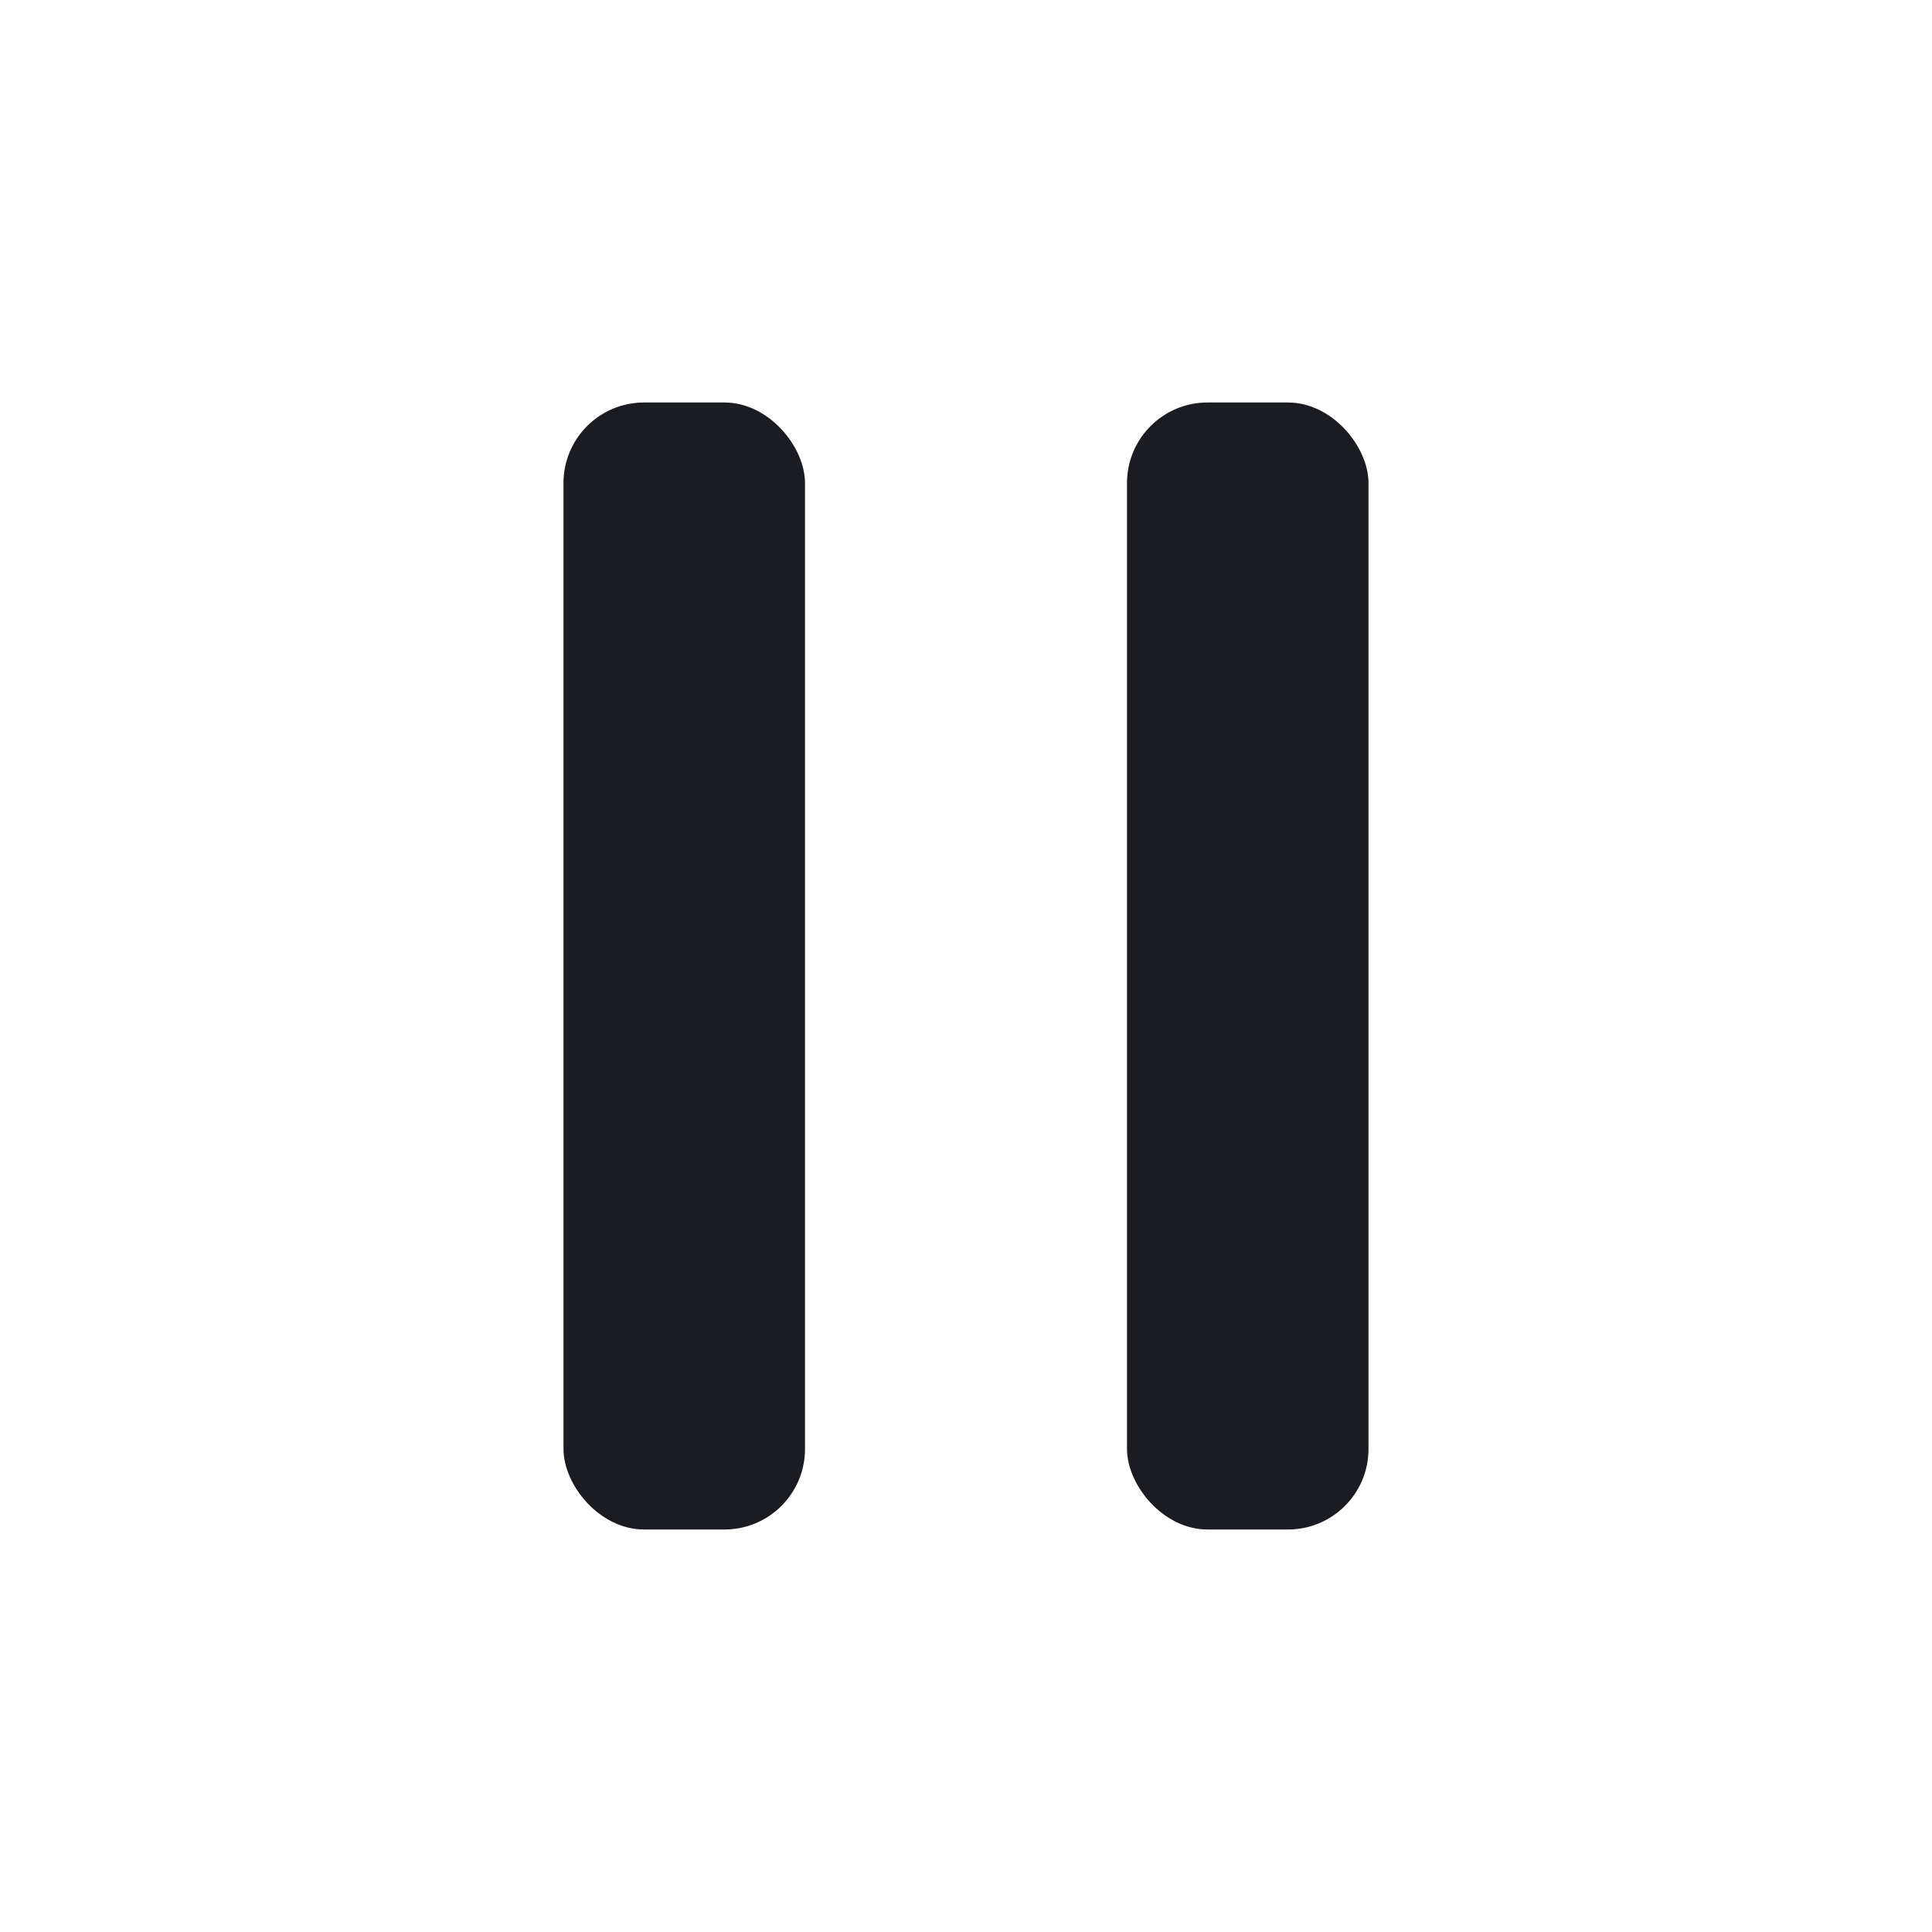 <svg width="24" height="24" viewBox="0 0 24 24" fill="none" xmlns="http://www.w3.org/2000/svg">
<rect x="7" y="5" width="3" height="14" rx="1" fill="#1A1C22"/>
<rect x="14" y="5" width="3" height="14" rx="1" fill="#1A1C22"/>
</svg>
